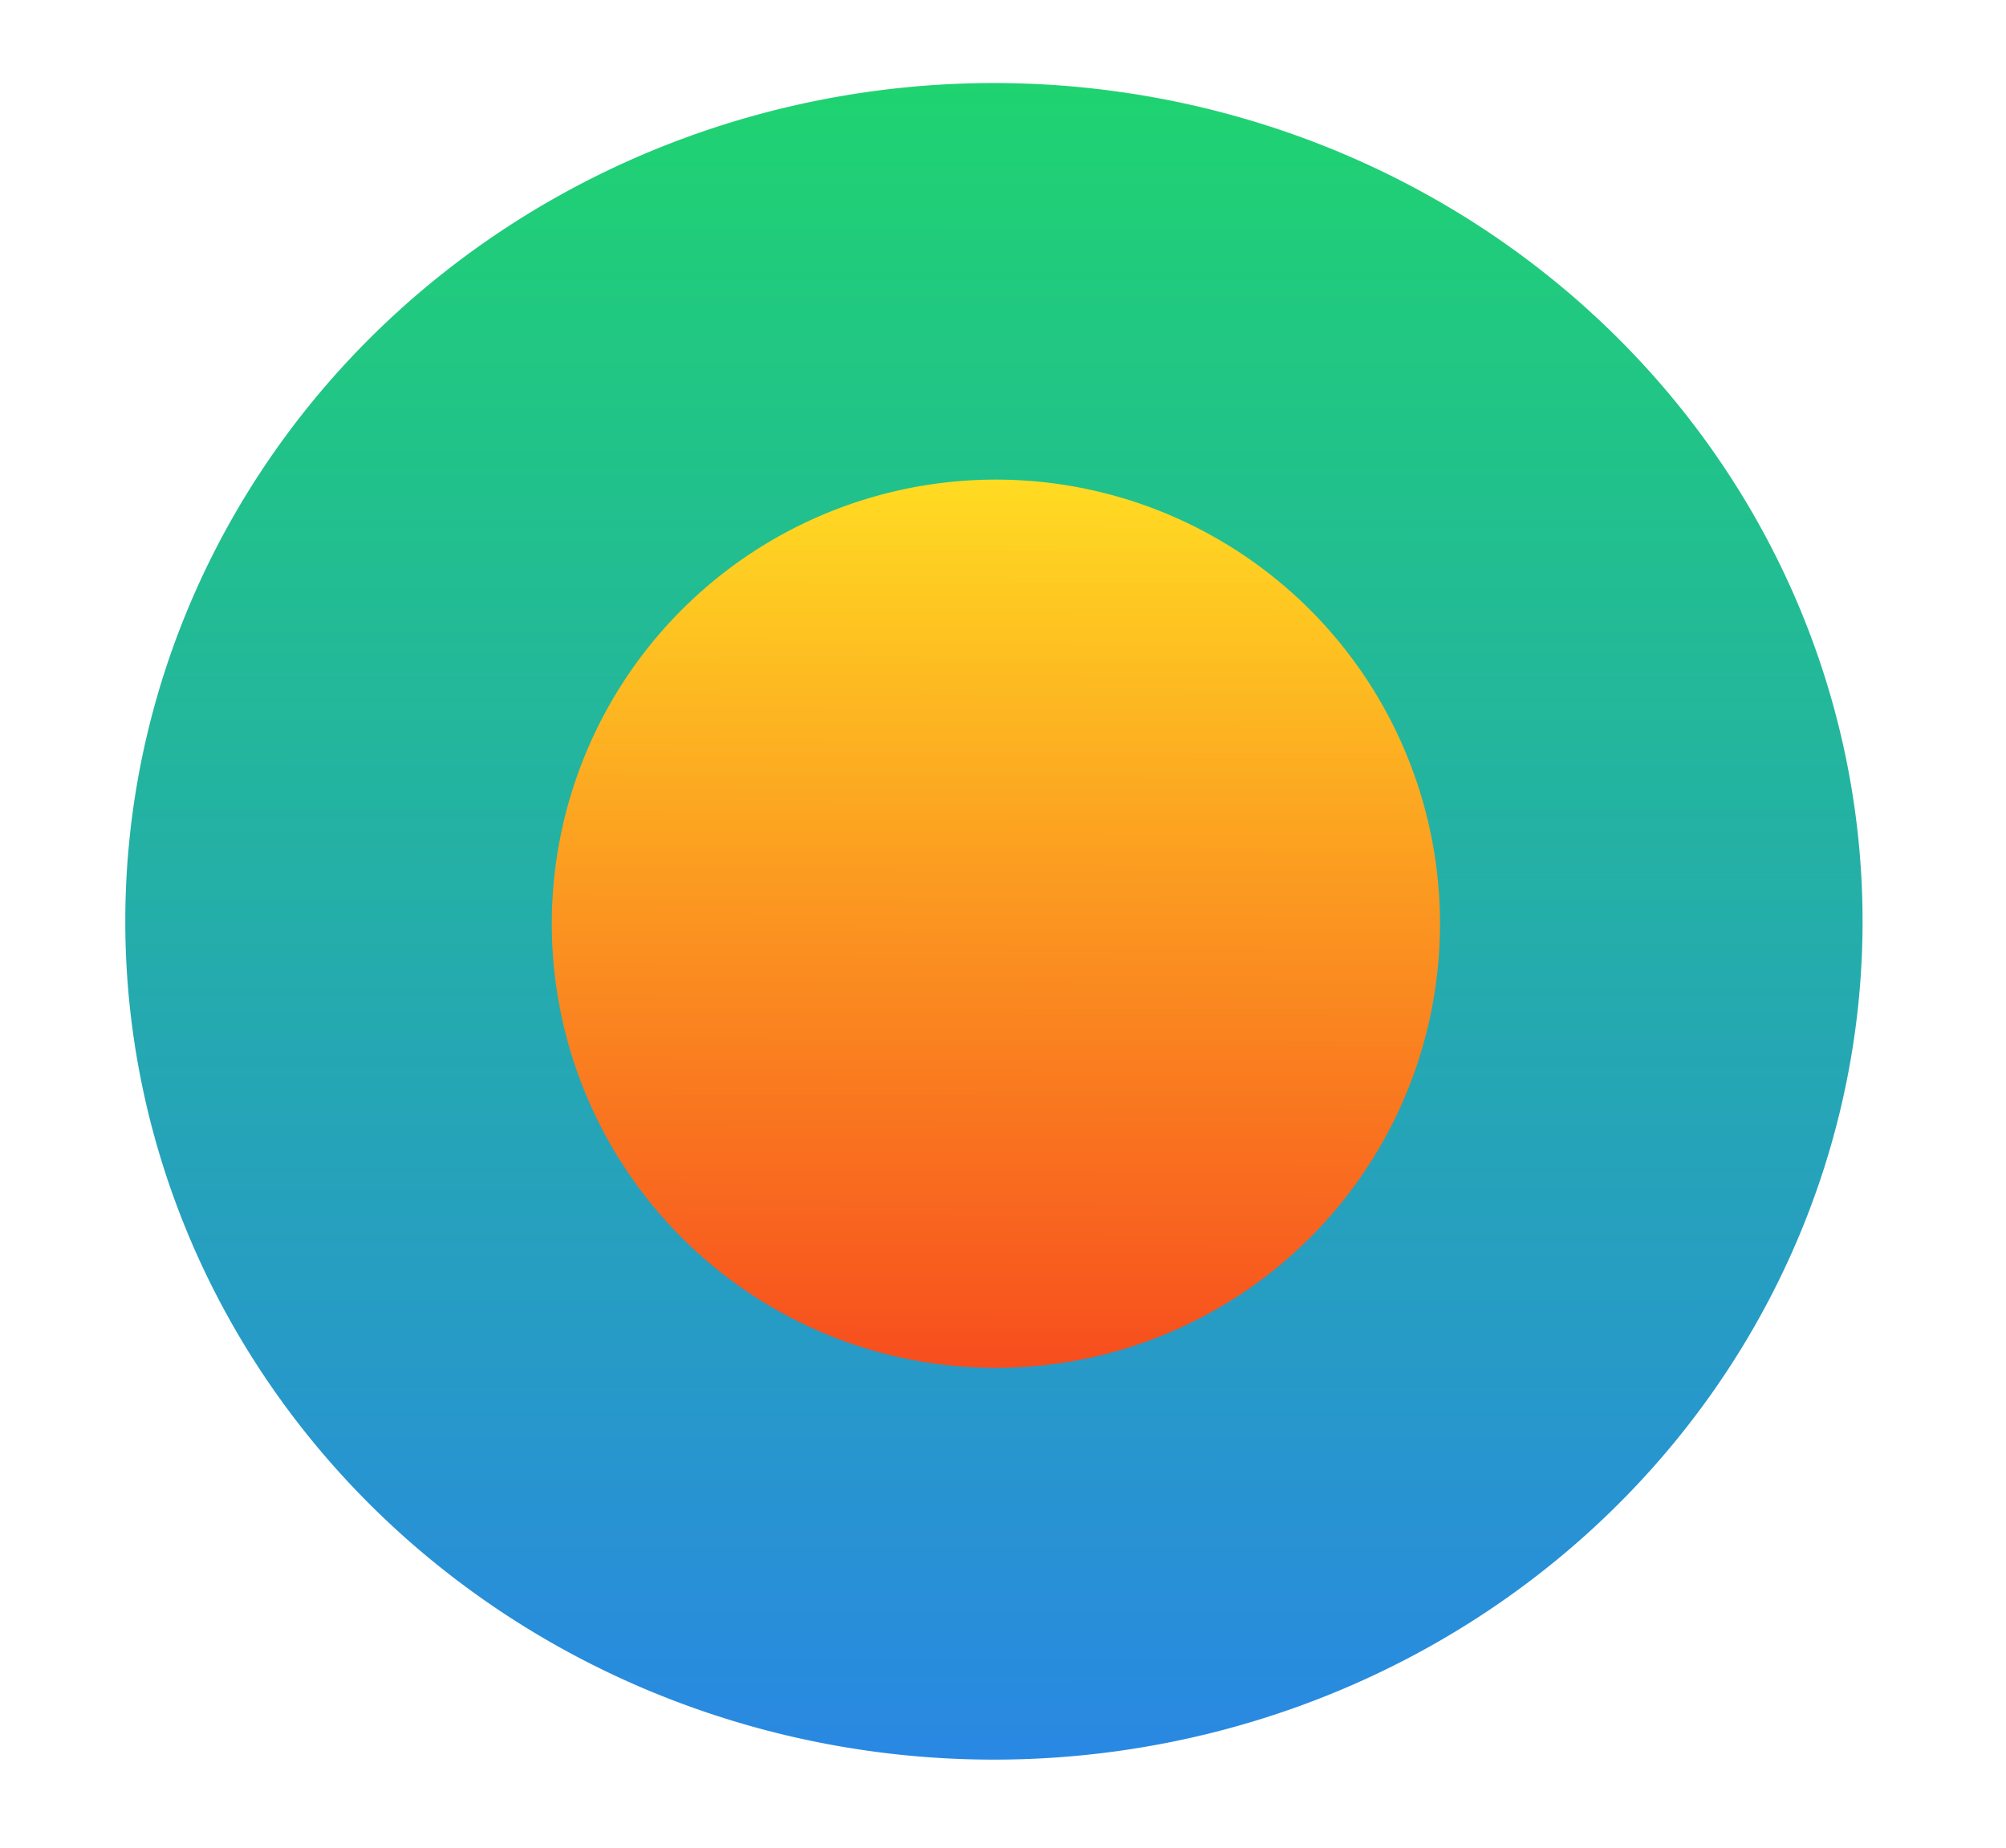 <?xml version="1.0" encoding="UTF-8" standalone="no"?>
<svg
   xmlns:osb="http://www.openswatchbook.org/uri/2009/osb"
   xmlns:dc="http://purl.org/dc/elements/1.1/"
   xmlns:cc="http://creativecommons.org/ns#"
   xmlns:rdf="http://www.w3.org/1999/02/22-rdf-syntax-ns#"
   xmlns:svg="http://www.w3.org/2000/svg"
   xmlns="http://www.w3.org/2000/svg"
   xmlns:xlink="http://www.w3.org/1999/xlink"
   xmlns:sodipodi="http://sodipodi.sourceforge.net/DTD/sodipodi-0.dtd"
   xmlns:inkscape="http://www.inkscape.org/namespaces/inkscape"
   id="svg6046"
   version="1.1"
   viewBox="0 0 76 70"
   height="70mm"
   width="76mm"
   sodipodi:docname="full-pod.svg"
   inkscape:version="0.92.1 r">
  <sodipodi:namedview
     pagecolor="#ffffff"
     bordercolor="#666666"
     borderopacity="1"
     objecttolerance="10"
     gridtolerance="10"
     guidetolerance="10"
     inkscape:pageopacity="0"
     inkscape:pageshadow="2"
     inkscape:window-width="1600"
     inkscape:window-height="880"
     id="namedview4491"
     showgrid="false"
     inkscape:zoom="2.56"
     inkscape:cx="102.11771"
     inkscape:cy="137.97274"
     inkscape:window-x="0"
     inkscape:window-y="-8"
     inkscape:window-maximized="1"
     inkscape:current-layer="layer2"
     scale-x="0.065"
     inkscape:snap-global="true"
     inkscape:object-paths="true" />
  <defs
     id="defs6040">
    <linearGradient
       inkscape:collect="always"
       id="linearGradient4769">
      <stop
         id="stop4767"
         offset="0"
         style="stop-color:#1fd370;stop-opacity:1" />
      <stop
         id="stop4765"
         offset="1"
         style="stop-color:#2988e3;stop-opacity:1" />
    </linearGradient>
    <linearGradient
       inkscape:collect="always"
       id="linearGradient4756-7">
      <stop
         style="stop-color:#f74d1e;stop-opacity:1"
         offset="0"
         id="stop4752" />
      <stop
         style="stop-color:#ffdb22;stop-opacity:1"
         offset="1"
         id="stop4754" />
    </linearGradient>
    <linearGradient
       inkscape:collect="always"
       id="yellow-6"
       osb:paint="gradient">
      <stop
         style="stop-color:#ffdb22;stop-opacity:0"
         offset="0"
         id="stop4620" />
      <stop
         style="stop-color:#000000;stop-opacity:0;"
         offset="1"
         id="stop4622" />
    </linearGradient>
    <linearGradient
       id="linearGradient4604"
       osb:paint="solid">
      <stop
         style="stop-color:#000000;stop-opacity:1;"
         offset="0"
         id="stop4602" />
    </linearGradient>
    <linearGradient
       id="linearGradient4598"
       osb:paint="solid">
      <stop
         style="stop-color:#000000;stop-opacity:1;"
         offset="0"
         id="stop4596" />
    </linearGradient>
    <linearGradient
       inkscape:collect="always"
       xlink:href="#linearGradient4756-7"
       id="linearGradient4758"
       x1="37.65"
       y1="51.821"
       x2="37.755"
       y2="18.17"
       gradientUnits="userSpaceOnUse" />
    <linearGradient
       inkscape:collect="always"
       xlink:href="#linearGradient4769"
       id="linearGradient4771"
       x1="37.596"
       y1="3.147"
       x2="37.607"
       y2="66.663"
       gradientUnits="userSpaceOnUse" />
  </defs>
  <g
     inkscape:groupmode="layer"
     id="layer1"
     inkscape:label="pod">
    <path
       style="opacity:1;fill:url(#linearGradient4771);fill-opacity:1;stroke:none;stroke-width:0.4;stroke-miterlimit:4;stroke-dasharray:none;stroke-opacity:1"
       id="path4612"
       sodipodi:type="arc"
       sodipodi:cx="37.656517"
       sodipodi:cy="34.904987"
       sodipodi:rx="32.909664"
       sodipodi:ry="31.758505"
       sodipodi:start="1.5722944"
       sodipodi:end="1.5694322"
       sodipodi:open="true"
       d="M 37.607,66.663 A 32.91,31.759 0 0 1 4.747,34.88 32.91,31.759 0 0 1 37.659,3.146 32.91,31.759 0 0 1 70.566,34.884 32.91,31.759 0 0 1 37.701,66.663" />
  </g>
  <g
     inkscape:groupmode="layer"
     id="layer2"
     inkscape:label="seed"
     style="display:inline">
    <path
       style="opacity:1;fill:url(#linearGradient4758);fill-opacity:1;stroke:none;stroke-width:0.394;stroke-miterlimit:4;stroke-dasharray:none;stroke-opacity:1"
       id="path4617"
       sodipodi:type="arc"
       sodipodi:cx="37.730499"
       sodipodi:cy="34.995773"
       sodipodi:rx="16.825567"
       sodipodi:ry="16.825567"
       sodipodi:start="1.5932322"
       sodipodi:end="1.5788334"
       sodipodi:open="true"
       d="M 37.353,51.817 A 16.826,16.826 0 0 1 20.908,34.679 16.826,16.826 0 0 1 37.987,18.172 16.826,16.826 0 0 1 54.555,35.192 16.826,16.826 0 0 1 37.595,51.821" />
  </g>
</svg>
